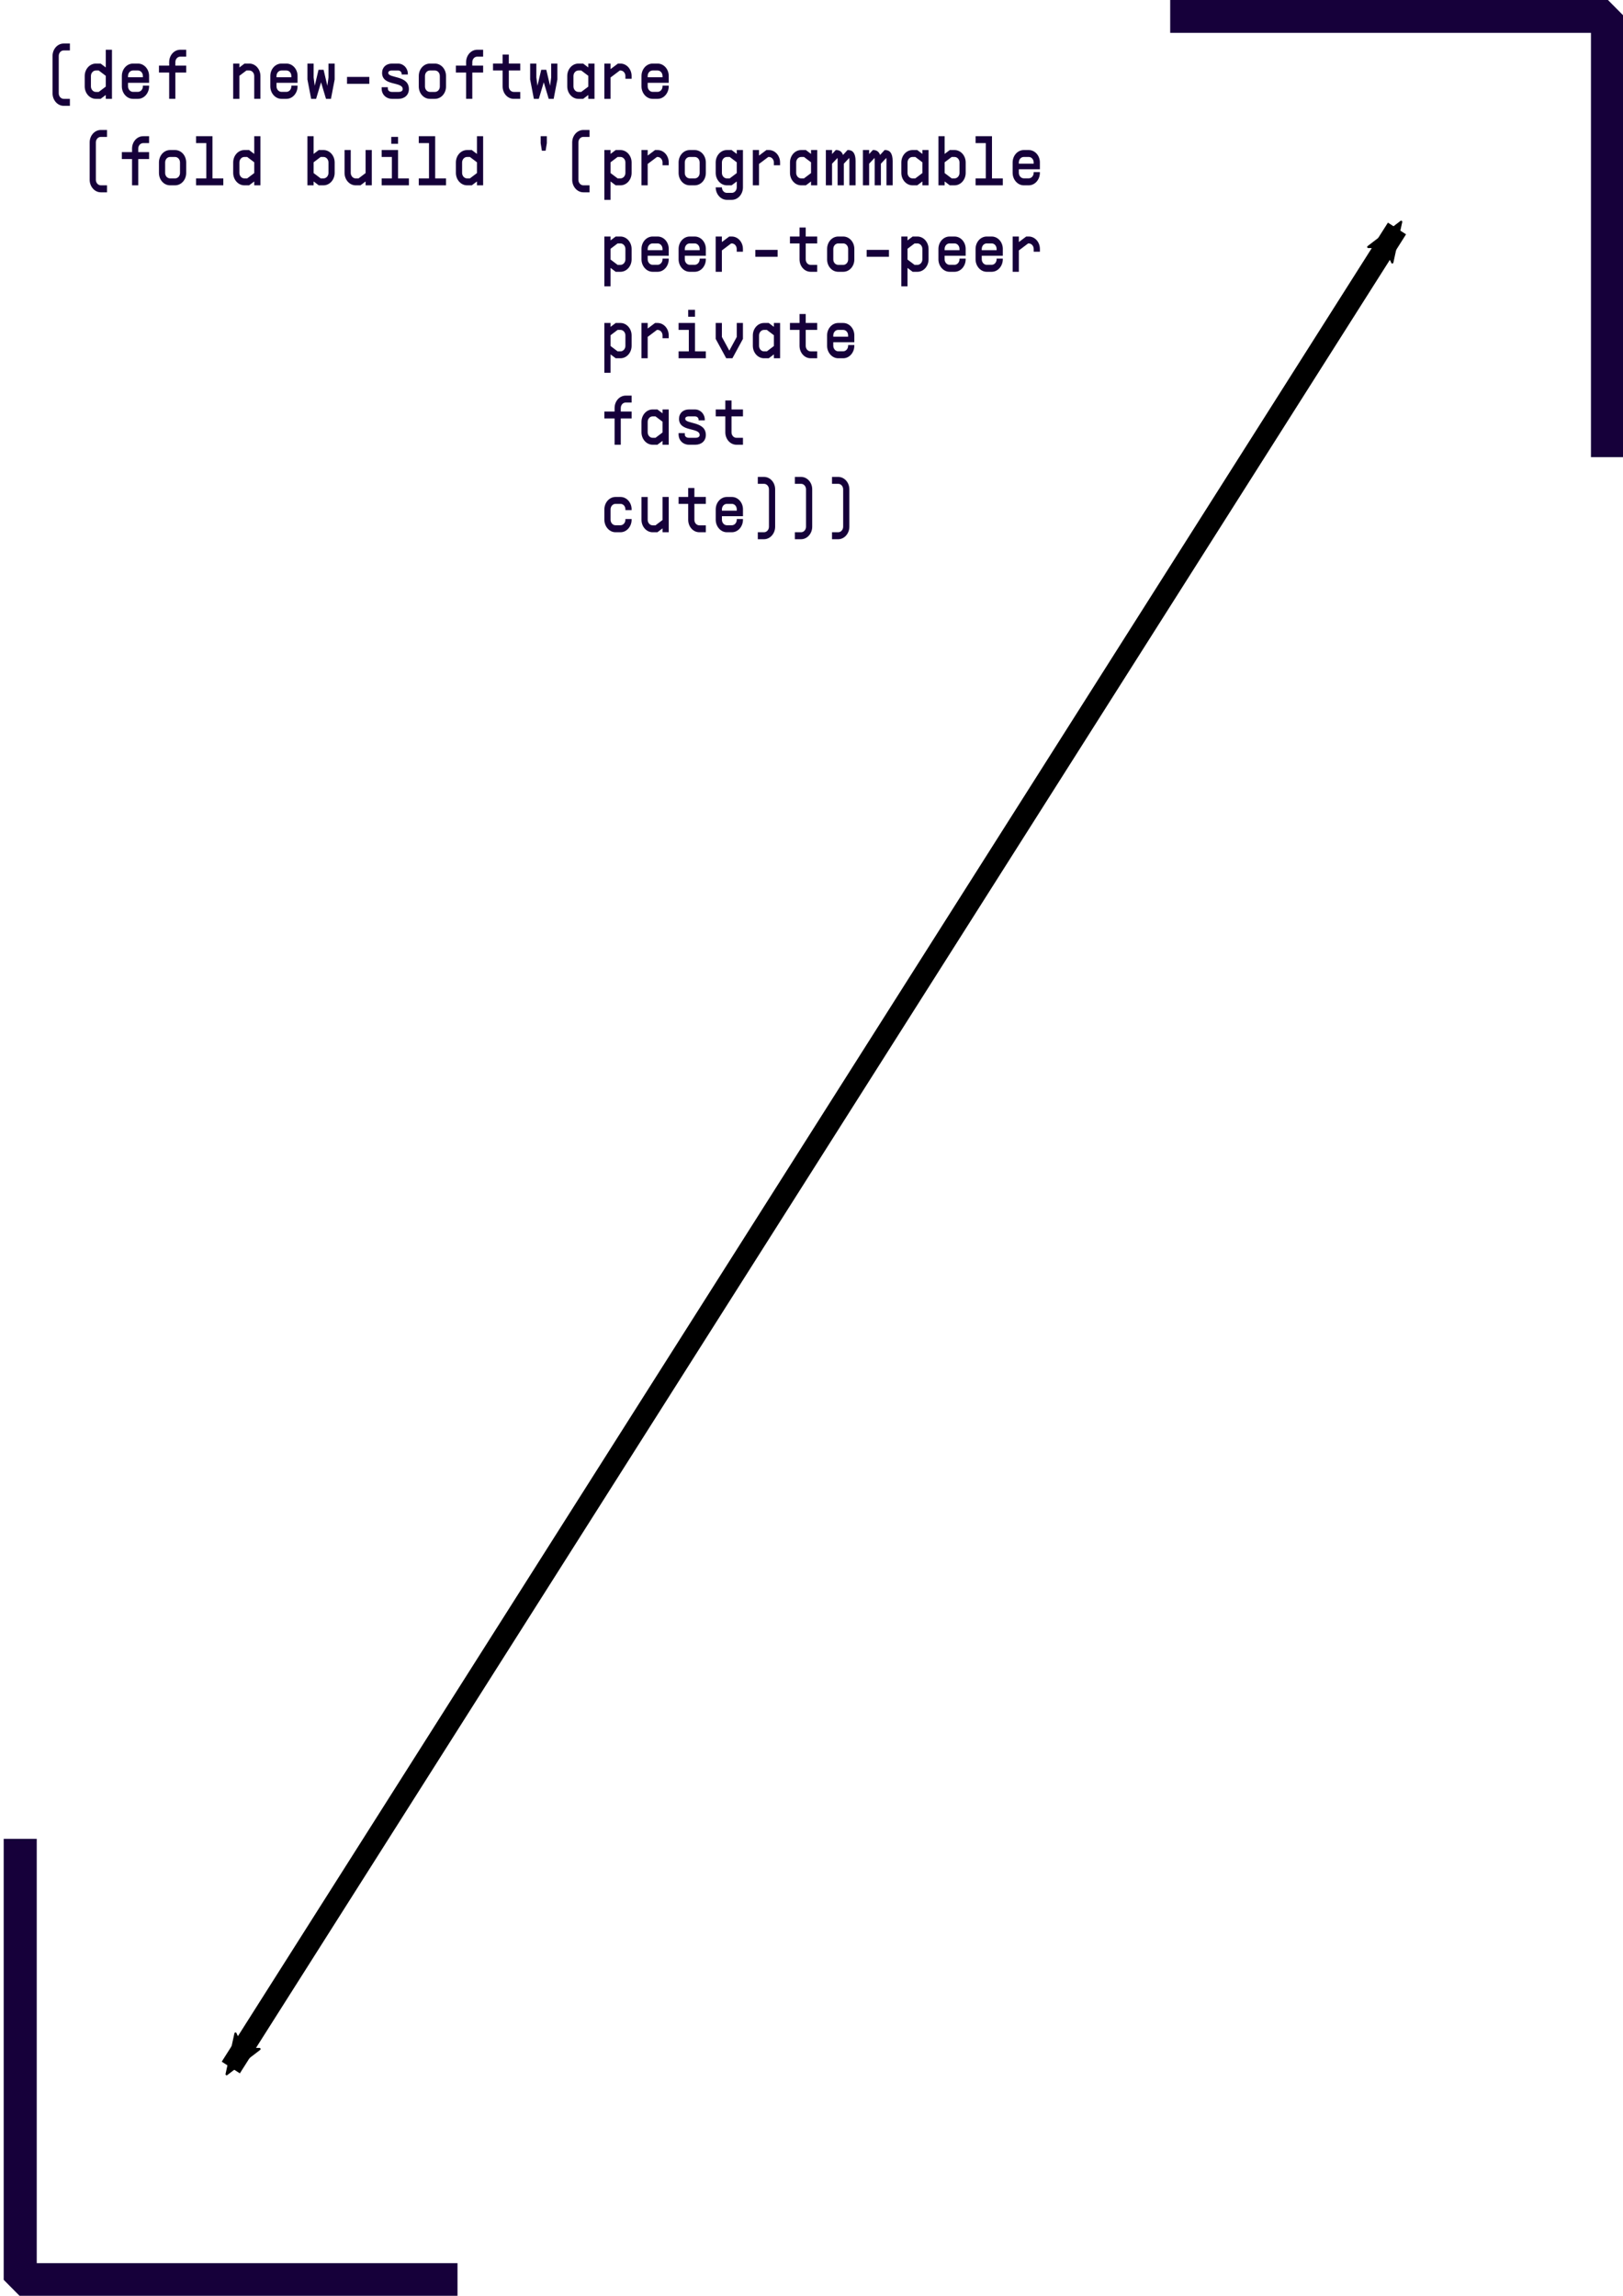 <?xml version="1.0" encoding="UTF-8" standalone="no"?>
<svg
   xmlns:dc="http://purl.org/dc/elements/1.1/"
   xmlns:cc="http://creativecommons.org/ns#"
   xmlns:rdf="http://www.w3.org/1999/02/22-rdf-syntax-ns#"
   xmlns:svg="http://www.w3.org/2000/svg"
   xmlns="http://www.w3.org/2000/svg"
   xmlns:sodipodi="http://sodipodi.sourceforge.net/DTD/sodipodi-0.dtd"
   xmlns:inkscape="http://www.inkscape.org/namespaces/inkscape"
   inkscape:version="1.0 (4035a4f, 2020-05-01)"
   sodipodi:docname="banner.svg"
   id="svg2222"
   viewBox="0 0 210 297"
   version="1.1"
   height="1122.5"
   width="793.7">
  <sodipodi:namedview
     inkscape:current-layer="svg2222"
     inkscape:window-maximized="0"
     inkscape:window-y="23"
     inkscape:window-x="0"
     inkscape:cy="429.07513"
     inkscape:cx="341.61275"
     inkscape:zoom="0.50690423"
     showgrid="false"
     id="namedview2224"
     inkscape:window-height="708"
     inkscape:window-width="1077"
     inkscape:pageshadow="2"
     inkscape:pageopacity="0"
     guidetolerance="10"
     gridtolerance="10"
     objecttolerance="10"
     borderopacity="1"
     bordercolor="#666666"
     pagecolor="#ffffff" />
  <style
     id="style2064"><![CDATA[.B{font-size:8.467px}.C{font-weight:400}.D{fill-rule:evenodd}.E{stroke-width:.625}.F{stroke-linejoin:round}]]>@font-face {font-family: 'Bagnard';src: url('/static/BagnardSans.otf');}</style>
  <defs
     id="defs2072">
    <marker
       orient="auto"
       overflow="visible"
       id="c">
      <path
         id="path2066"
         stroke="#000"
         d="M8.72 4.034L-2.207.016 8.72-4.002c-1.745 2.372-1.735 5.617 0 8.035z"
         transform="scale(.6)"
         class="D E F" />
    </marker>
    <marker
       orient="auto"
       overflow="visible"
       id="d">
      <path
         id="path2069"
         stroke="#000"
         d="M8.72 4.034L-2.207.016 8.72-4.002c-1.745 2.372-1.735 5.617 0 8.035z"
         transform="scale(-.6)"
         class="D E F" />
    </marker>
  </defs>
  <g
     id="g2078"
     fill="none"
     transform="matrix(.978 0 0 .986 2.614 2.094)">
    <path
       id="path2074"
       stroke-width="4.373"
       stroke-linejoin="bevel"
       stroke="#16003a"
       d="M 152.146,0 H 210 V 57.854 M 57.854,297 H 0 v -57.854" />
    <path
       id="path2076"
       stroke-width="2.846"
       stroke-miterlimit="3.9"
       stroke="#000"
       marker-start="url(#c)"
       marker-end="url(#d)"
       d="m182.15 27.854-154.29 241.29" />
  </g>
  <g
     id="g2220"
     aria-label="(def new-software (fold build '(programmable               peer-to-peer               private               fast               cute)))"
     fill="#16003a"
     transform="scale(.946 1.057)"
     class="B">
    <path
       id="path2080"
       d="m9.557 12.954v-0.855h-0.847c-0.373 0-0.677-0.305-0.677-0.677v-4.572c0-0.373 0.296-0.677 0.677-0.677h0.847v-0.847h-0.847c-0.838 0-1.524 0.677-1.524 1.524v4.572c0 0.838 0.686 1.532 1.524 1.532z" />
    <path
       id="path2082"
       d="m14.465 6.087v2.168l-0.703-0.474h-0.652c-0.838 0-1.524 0.677-1.524 1.524v1.27c0 0.838 0.686 1.524 1.524 1.524h0.652l0.703-0.474v0.474h0.847v-6.012zm-0.965 5.165h-0.389c-0.373 0-0.677-0.305-0.677-0.677v-1.27c0-0.373 0.305-0.677 0.677-0.677h0.389l0.965 0.652v1.321z" />
    <path
       id="path2084"
       d="m20.389 9.22c-0.042-0.804-0.703-1.439-1.524-1.439h-0.677c-0.838 0-1.524 0.677-1.524 1.524v1.262c0 0.838 0.686 1.532 1.524 1.532h0.677c0.847 0 1.524-0.694 1.524-1.532v-0.085h-0.847v0.085c0 0.373-0.305 0.677-0.677 0.677h-0.677c-0.373 0-0.677-0.305-0.677-0.677v-0.432h2.879v-0.745zm-0.847 0.237h-2.032v-0.152c0-0.373 0.296-0.677 0.677-0.677h0.677c0.381 0 0.677 0.296 0.677 0.677z" />
    <path
       id="path2086"
       d="m24.661 6.934h0.804v-0.847h-0.804c-0.847 0-1.524 0.677-1.524 1.524v0.423h-1.397v0.847h1.397v3.217h0.847v-3.217h1.482v-0.847h-1.482v-0.423c0-0.381 0.296-0.677 0.677-0.677z" />
    <path
       id="path2088"
       d="m34.095 7.781h-0.652l-0.703 0.474v-0.474h-0.847v4.318h0.847v-2.82l0.965-0.652h0.389c0.373 0 0.677 0.305 0.677 0.677v2.794h0.847v-2.794c0-0.847-0.686-1.524-1.524-1.524z" />
    <path
       id="path2090"
       d="m40.696 9.22c-0.042-0.804-0.703-1.439-1.524-1.439h-0.677c-0.838 0-1.524 0.677-1.524 1.524v1.262c0 0.838 0.686 1.532 1.524 1.532h0.677c0.847 0 1.524-0.694 1.524-1.532v-0.085h-0.847v0.085c0 0.373-0.305 0.677-0.677 0.677h-0.677c-0.373 0-0.677-0.305-0.677-0.677v-0.432h2.879v-0.745zm-0.847 0.237h-2.032v-0.152c0-0.373 0.296-0.677 0.677-0.677h0.677c0.381 0 0.677 0.296 0.677 0.677z" />
    <path
       id="path2092"
       d="m44.926 7.781v1.693l-0.152 1.024-0.516-1.956h-0.694l-0.516 1.956-0.152-1.024v-1.693h-0.847v1.947l0.508 2.371h0.677l0.677-2.024 0.677 2.024h0.677l0.508-2.371v-1.947z" />
    <path
       id="path2094"
       d="m47.463 9.415v0.847h3.048v-0.847z" />
    <path
       id="path2096"
       d="m52.201 10.677v0.169c0 0.72 0.61 1.253 1.431 1.253h0.855c0.855 0 1.439-0.483 1.439-1.194 0-1.727-2.82-1.296-2.82-1.981 0-0.178 0.152-0.296 0.508-0.296h0.813c0.296 0 0.508 0.178 0.508 0.415v0.076h0.847v-0.076c0-0.711-0.593-1.262-1.355-1.262h-0.813c-0.804 0-1.355 0.457-1.355 1.143 0 1.643 2.82 1.024 2.82 1.981 0 0.212-0.195 0.347-0.593 0.347h-0.855c-0.364 0-0.584-0.169-0.584-0.406v-0.169z" />
    <path
       id="path2098"
       d="m59.48 12.099c0.847 0 1.524-0.669 1.524-1.516v-1.278c0-0.847-0.677-1.524-1.524-1.524h-0.677c-0.847 0-1.524 0.677-1.524 1.524v1.278c0 0.847 0.677 1.516 1.524 1.516zm0-0.847h-0.677c-0.381-0.009-0.677-0.288-0.677-0.669v-1.278c0-0.381 0.296-0.677 0.677-0.677h0.677c0.381 0 0.677 0.296 0.677 0.677v1.278c0 0.381-0.296 0.669-0.677 0.669z" />
    <path
       id="path2100"
       d="m65.276 6.934h0.804v-0.847h-0.804c-0.847 0-1.524 0.677-1.524 1.524v0.423h-1.397v0.847h1.397v3.217h0.847v-3.217h1.482v-0.847h-1.482v-0.423c0-0.381 0.296-0.677 0.677-0.677z" />
    <path
       id="path2102"
       d="m71.158 8.627v-0.847h-1.566v-1.101h-0.847v1.101h-1.312v0.847h1.312v1.947c0 0.847 0.677 1.524 1.524 1.524h0.889v-0.847h-0.889c-0.381 0-0.677-0.296-0.677-0.677v-1.947z" />
    <path
       id="path2104"
       d="m75.388 7.781v1.693l-0.152 1.024-0.516-1.956h-0.694l-0.516 1.956-0.152-1.024v-1.693h-0.847v1.947l0.508 2.371h0.677l0.677-2.024 0.677 2.024h0.677l0.508-2.371v-1.947z" />
    <path
       id="path2106"
       d="m80.465 7.781v0.474l-0.703-0.474h-0.652c-0.838 0-1.524 0.677-1.524 1.524v1.27c0 0.838 0.686 1.524 1.524 1.524h0.652l0.703-0.474v0.474h0.847v-4.318zm-0.965 3.471h-0.389c-0.373 0-0.677-0.305-0.677-0.677v-1.27c0-0.373 0.305-0.677 0.677-0.677h0.389l0.965 0.652v1.321z" />
    <path
       id="path2108"
       d="m84.864 7.781h-0.347l-1.008 0.677v-0.677h-0.847v4.318h0.847v-2.616l1.27-0.855h0.085c0.373 0 0.677 0.305 0.677 0.677v0.339h0.847v-0.339c0-0.847-0.686-1.524-1.524-1.524z" />
    <path
       id="path2110"
       d="m91.465 9.22c-0.042-0.804-0.703-1.439-1.524-1.439h-0.677c-0.838 0-1.524 0.677-1.524 1.524v1.262c0 0.838 0.686 1.532 1.524 1.532h0.677c0.847 0 1.524-0.694 1.524-1.532v-0.085h-0.847v0.085c0 0.373-0.305 0.677-0.677 0.677h-0.677c-0.373 0-0.677-0.305-0.677-0.677v-0.432h2.879v-0.745zm-0.847 0.237h-2.032v-0.152c0-0.373 0.296-0.677 0.677-0.677h0.677c0.381 0 0.677 0.296 0.677 0.677z" />
    <path
       id="path2112"
       d="m14.634 23.537v-0.855h-0.847c-0.373 0-0.677-0.305-0.677-0.677v-4.572c0-0.373 0.296-0.677 0.677-0.677h0.847v-0.847h-0.847c-0.838 0-1.524 0.677-1.524 1.524v4.572c0 0.838 0.686 1.532 1.524 1.532z" />
    <path
       id="path2114"
       d="m19.584 17.517h0.804v-0.847h-0.804c-0.847 0-1.524 0.677-1.524 1.524v0.423h-1.397v0.847h1.397v3.217h0.847v-3.217h1.482v-0.847h-1.482v-0.423c0-0.381 0.296-0.677 0.677-0.677z" />
    <path
       id="path2116"
       d="m23.941 22.682c0.847 0 1.524-0.669 1.524-1.516v-1.278c0-0.847-0.677-1.524-1.524-1.524h-0.677c-0.847 0-1.524 0.677-1.524 1.524v1.278c0 0.847 0.677 1.516 1.524 1.516zm0-0.847h-0.677c-0.381-0.009-0.677-0.288-0.677-0.669v-1.278c0-0.381 0.296-0.677 0.677-0.677h0.677c0.381 0 0.677 0.296 0.677 0.677v1.278c0 0.381-0.296 0.669-0.677 0.669z" />
    <path
       id="path2118"
       d="m29.061 21.835v-5.165h-2.244v0.847h1.397v4.318h-1.397v0.847h3.725v-0.847z" />
    <path
       id="path2120"
       d="m34.773 16.67v2.168l-0.703-0.474h-0.652c-0.838 0-1.524 0.677-1.524 1.524v1.27c0 0.838 0.686 1.524 1.524 1.524h0.652l0.703-0.474v0.474h0.847v-6.012zm-0.965 5.165h-0.389c-0.373 0-0.677-0.305-0.677-0.677v-1.27c0-0.373 0.305-0.677 0.677-0.677h0.389l0.965 0.652v1.321z" />
    <path
       id="path2122"
       d="m44.249 18.364h-0.652l-0.703 0.474v-2.168h-0.847v6.012h0.847v-0.474l0.703 0.474h0.652c0.838 0 1.524-0.686 1.524-1.524v-1.27c0-0.847-0.686-1.524-1.524-1.524zm0.677 2.794c0 0.373-0.305 0.677-0.677 0.677h-0.389l-0.965-0.652v-1.321l0.965-0.652h0.389c0.373 0 0.677 0.305 0.677 0.677z" />
    <path
       id="path2124"
       d="m50.003 18.364v2.82l-0.965 0.652h-0.389c-0.373 0-0.677-0.305-0.677-0.677v-2.794h-0.847v2.794c0 0.847 0.686 1.524 1.524 1.524h0.652l0.703-0.474v0.474h0.847v-4.318z" />
    <path
       id="path2126"
       d="m54.445 16.755h-0.931v0.847h0.931zm0 5.08v-3.471h-2.244v0.847h1.397v2.625h-1.397v0.847h3.725v-0.847z" />
    <path
       id="path2128"
       d="m59.522 21.835v-5.165h-2.244v0.847h1.397v4.318h-1.397v0.847h3.725v-0.847z" />
    <path
       id="path2130"
       d="m65.234 16.67v2.168l-0.703-0.474h-0.652c-0.838 0-1.524 0.677-1.524 1.524v1.27c0 0.838 0.686 1.524 1.524 1.524h0.652l0.703-0.474v0.474h0.847v-6.012zm-0.965 5.165h-0.389c-0.373 0-0.677-0.305-0.677-0.677v-1.27c0-0.373 0.305-0.677 0.677-0.677h0.389l0.965 0.652v1.321z" />
    <path
       id="path2132"
       d="m73.948 16.67v0.855l0.169 0.923h0.508l0.169-0.923v-0.855z" />
    <path
       id="path2134"
       d="m80.634 23.537v-0.855h-0.847c-0.373 0-0.677-0.305-0.677-0.677v-4.572c0-0.373 0.296-0.677 0.677-0.677h0.847v-0.847h-0.847c-0.838 0-1.524 0.677-1.524 1.524v4.572c0 0.838 0.686 1.532 1.524 1.532z" />
    <path
       id="path2136"
       d="m84.864 18.364h-0.652l-0.703 0.474v-0.474h-0.847v6.096h0.847v-2.252l0.703 0.474h0.652c0.838 0 1.524-0.677 1.524-1.524v-1.27c0-0.838-0.686-1.524-1.524-1.524zm0.677 2.794c0 0.373-0.305 0.677-0.677 0.677h-0.389l-0.965-0.652v-1.321l0.965-0.652h0.389c0.373 0 0.677 0.305 0.677 0.677z" />
    <path
       id="path2138"
       d="m89.941 18.364h-0.347l-1.008 0.677v-0.677h-0.847v4.318h0.847v-2.616l1.27-0.855h0.085c0.373 0 0.677 0.305 0.677 0.677v0.339h0.847v-0.339c0-0.847-0.686-1.524-1.524-1.524z" />
    <path
       id="path2140"
       d="m95.018 22.682c0.847 0 1.524-0.669 1.524-1.516v-1.278c0-0.847-0.677-1.524-1.524-1.524h-0.677c-0.847 0-1.524 0.677-1.524 1.524v1.278c0 0.847 0.677 1.516 1.524 1.516zm0-0.847h-0.677c-0.381-0.009-0.677-0.288-0.677-0.669v-1.278c0-0.381 0.296-0.677 0.677-0.677h0.677c0.381 0 0.677 0.296 0.677 0.677v1.278c0 0.381-0.296 0.669-0.677 0.669z" />
    <path
       id="path2142"
       d="m100.77 18.364v0.474l-0.703-0.474h-0.652c-0.838 0-1.524 0.677-1.524 1.524v1.27c0 0.838 0.686 1.524 1.524 1.524h0.652l0.703-0.474v0.72c0 0.373-0.305 0.677-0.677 0.677h-0.677c-0.373 0-0.677-0.305-0.677-0.677h-0.847c0 0.838 0.686 1.532 1.524 1.532h0.677c0.847 0 1.524-0.694 1.524-1.532v-4.564zm-0.965 3.471h-0.389c-0.373 0-0.677-0.305-0.677-0.677v-1.27c0-0.373 0.305-0.677 0.677-0.677h0.389l0.965 0.652v1.321z" />
    <path
       id="path2144"
       d="m105.17 18.364h-0.347l-1.008 0.677v-0.677h-0.847v4.318h0.847v-2.616l1.27-0.855h0.085c0.373 0 0.677 0.305 0.677 0.677v0.339h0.847v-0.339c0-0.847-0.686-1.524-1.524-1.524z" />
    <path
       id="path2146"
       d="m110.93 18.364v0.474l-0.703-0.474h-0.652c-0.838 0-1.524 0.677-1.524 1.524v1.27c0 0.838 0.686 1.524 1.524 1.524h0.652l0.703-0.474v0.474h0.847v-4.318zm-0.965 3.471h-0.389c-0.373 0-0.677-0.305-0.677-0.677v-1.27c0-0.373 0.305-0.677 0.677-0.677h0.389l0.965 0.652v1.321z" />
    <path
       id="path2148"
       d="m115.99 18.364h-0.068l-0.618 0.601c-0.161-0.406-0.474-0.601-0.923-0.601h-0.068l-0.508 0.491v-0.491h-0.847v4.318h0.847v-2.642l0.745-0.711c0.017 0.093 0.017 0.229 0.017 0.389v2.963h0.847v-2.642l0.745-0.711c0.017 0.093 0.017 0.229 0.017 0.389v2.963h0.847v-2.963c0-0.931-0.364-1.355-1.033-1.355zm-1.651 0.711h-0.051zm1.609 0h-0.051z" />
    <path
       id="path2150"
       d="m121.06 18.364h-0.068l-0.618 0.601c-0.161-0.406-0.474-0.601-0.923-0.601h-0.068l-0.508 0.491v-0.491h-0.847v4.318h0.847v-2.642l0.745-0.711c0.017 0.093 0.017 0.229 0.017 0.389v2.963h0.847v-2.642l0.745-0.711c0.017 0.093 0.017 0.229 0.017 0.389v2.963h0.847v-2.963c0-0.931-0.364-1.355-1.033-1.355zm-1.651 0.711h-0.051zm1.609 0h-0.051z" />
    <path
       id="path2152"
       d="m126.16 18.364v0.474l-0.703-0.474h-0.652c-0.838 0-1.524 0.677-1.524 1.524v1.27c0 0.838 0.686 1.524 1.524 1.524h0.652l0.703-0.474v0.474h0.847v-4.318zm-0.965 3.471h-0.389c-0.373 0-0.677-0.305-0.677-0.677v-1.27c0-0.373 0.305-0.677 0.677-0.677h0.389l0.965 0.652v1.321z" />
    <path
       id="path2154"
       d="m130.56 18.364h-0.652l-0.703 0.474v-2.168h-0.847v6.012h0.847v-0.474l0.703 0.474h0.652c0.838 0 1.524-0.686 1.524-1.524v-1.27c0-0.847-0.686-1.524-1.524-1.524zm0.677 2.794c0 0.373-0.305 0.677-0.677 0.677h-0.389l-0.965-0.652v-1.321l0.965-0.652h0.389c0.373 0 0.677 0.305 0.677 0.677z" />
    <path
       id="path2156"
       d="m135.68 21.835v-5.165h-2.244v0.847h1.397v4.318h-1.397v0.847h3.725v-0.847z" />
    <path
       id="path2158"
       d="m142.23 19.803c-0.042-0.804-0.703-1.439-1.524-1.439h-0.677c-0.838 0-1.524 0.677-1.524 1.524v1.262c0 0.838 0.686 1.532 1.524 1.532h0.677c0.847 0 1.524-0.694 1.524-1.532v-0.085h-0.847v0.085c0 0.373-0.305 0.677-0.677 0.677h-0.677c-0.373 0-0.677-0.305-0.677-0.677v-0.432h2.879v-0.745zm-0.847 0.237h-2.032v-0.152c0-0.373 0.296-0.677 0.677-0.677h0.677c0.381 0 0.677 0.296 0.677 0.677z" />
    <path
       id="path2160"
       d="m84.864 28.948h-0.652l-0.703 0.474v-0.474h-0.847v6.096h0.847v-2.252l0.703 0.474h0.652c0.838 0 1.524-0.677 1.524-1.524v-1.27c0-0.838-0.686-1.524-1.524-1.524zm0.677 2.794c0 0.373-0.305 0.677-0.677 0.677h-0.389l-0.965-0.652v-1.321l0.965-0.652h0.389c0.373 0 0.677 0.305 0.677 0.677z" />
    <path
       id="path2162"
       d="m91.465 30.387c-0.042-0.804-0.703-1.439-1.524-1.439h-0.677c-0.838 0-1.524 0.677-1.524 1.524v1.262c0 0.838 0.686 1.532 1.524 1.532h0.677c0.847 0 1.524-0.694 1.524-1.532v-0.085h-0.847v0.085c0 0.373-0.305 0.677-0.677 0.677h-0.677c-0.373 0-0.677-0.305-0.677-0.677v-0.432h2.879v-0.745zm-0.847 0.237h-2.032v-0.152c0-0.373 0.296-0.677 0.677-0.677h0.677c0.381 0 0.677 0.296 0.677 0.677z" />
    <path
       id="path2164"
       d="m96.542 30.387c-0.042-0.804-0.703-1.439-1.524-1.439h-0.677c-0.838 0-1.524 0.677-1.524 1.524v1.262c0 0.838 0.686 1.532 1.524 1.532h0.677c0.847 0 1.524-0.694 1.524-1.532v-0.085h-0.847v0.085c0 0.373-0.305 0.677-0.677 0.677h-0.677c-0.373 0-0.677-0.305-0.677-0.677v-0.432h2.879v-0.745zm-0.847 0.237h-2.032v-0.152c0-0.373 0.296-0.677 0.677-0.677h0.677c0.381 0 0.677 0.296 0.677 0.677z" />
    <path
       id="path2166"
       d="m100.09 28.948h-0.347l-1.008 0.677v-0.677h-0.847v4.318h0.847v-2.616l1.27-0.855h0.085c0.373 0 0.677 0.305 0.677 0.677v0.339h0.847v-0.339c0-0.847-0.686-1.524-1.524-1.524z" />
    <path
       id="path2168"
       d="m103.31 30.582v0.847h3.048v-0.847z" />
    <path
       id="path2170"
       d="m111.77 29.795v-0.847h-1.566v-1.101h-0.847v1.101h-1.312v0.847h1.312v1.947c0 0.847 0.677 1.524 1.524 1.524h0.889v-0.847h-0.889c-0.381 0-0.677-0.296-0.677-0.677v-1.947z" />
    <path
       id="path2172"
       d="m115.33 33.266c0.847 0 1.524-0.669 1.524-1.516v-1.278c0-0.847-0.677-1.524-1.524-1.524h-0.677c-0.847 0-1.524 0.677-1.524 1.524v1.278c0 0.847 0.677 1.516 1.524 1.516zm0-0.847h-0.677c-0.381-0.009-0.677-0.288-0.677-0.669v-1.278c0-0.381 0.296-0.677 0.677-0.677h0.677c0.381 0 0.677 0.296 0.677 0.677v1.278c0 0.381-0.296 0.669-0.677 0.669z" />
    <path
       id="path2174"
       d="m118.54 30.582v0.847h3.048v-0.847z" />
    <path
       id="path2176"
       d="m125.48 28.948h-0.652l-0.703 0.474v-0.474h-0.847v6.096h0.847v-2.252l0.703 0.474h0.652c0.838 0 1.524-0.677 1.524-1.524v-1.27c0-0.838-0.686-1.524-1.524-1.524zm0.677 2.794c0 0.373-0.305 0.677-0.677 0.677h-0.389l-0.965-0.652v-1.321l0.965-0.652h0.389c0.373 0 0.677 0.305 0.677 0.677z" />
    <path
       id="path2178"
       d="m132.08 30.387c-0.042-0.804-0.703-1.439-1.524-1.439h-0.677c-0.838 0-1.524 0.677-1.524 1.524v1.262c0 0.838 0.686 1.532 1.524 1.532h0.677c0.847 0 1.524-0.694 1.524-1.532v-0.085h-0.847v0.085c0 0.373-0.305 0.677-0.677 0.677h-0.677c-0.373 0-0.677-0.305-0.677-0.677v-0.432h2.879v-0.745zm-0.847 0.237h-2.032v-0.152c0-0.373 0.296-0.677 0.677-0.677h0.677c0.381 0 0.677 0.296 0.677 0.677z" />
    <path
       id="path2180"
       d="m137.16 30.387c-0.042-0.804-0.703-1.439-1.524-1.439h-0.677c-0.838 0-1.524 0.677-1.524 1.524v1.262c0 0.838 0.686 1.532 1.524 1.532h0.677c0.847 0 1.524-0.694 1.524-1.532v-0.085h-0.847v0.085c0 0.373-0.305 0.677-0.677 0.677h-0.677c-0.373 0-0.677-0.305-0.677-0.677v-0.432h2.879v-0.745zm-0.847 0.237h-2.032v-0.152c0-0.373 0.296-0.677 0.677-0.677h0.677c0.381 0 0.677 0.296 0.677 0.677z" />
    <path
       id="path2182"
       d="m140.71 28.948h-0.347l-1.008 0.677v-0.677h-0.847v4.318h0.847v-2.616l1.27-0.855h0.085c0.373 0 0.677 0.305 0.677 0.677v0.339h0.847v-0.339c0-0.847-0.686-1.524-1.524-1.524z" />
    <path
       id="path2184"
       d="m84.864 39.531h-0.652l-0.703 0.474v-0.474h-0.847v6.096h0.847v-2.252l0.703 0.474h0.652c0.838 0 1.524-0.677 1.524-1.524v-1.27c0-0.838-0.686-1.524-1.524-1.524zm0.677 2.794c0 0.373-0.305 0.677-0.677 0.677h-0.389l-0.965-0.652v-1.321l0.965-0.652h0.389c0.373 0 0.677 0.305 0.677 0.677z" />
    <path
       id="path2186"
       d="m89.941 39.531h-0.347l-1.008 0.677v-0.677h-0.847v4.318h0.847v-2.616l1.27-0.855h0.085c0.373 0 0.677 0.305 0.677 0.677v0.339h0.847v-0.339c0-0.847-0.686-1.524-1.524-1.524z" />
    <path
       id="path2188"
       d="m95.06 37.922h-0.931v0.847h0.931zm0 5.08v-3.471h-2.244v0.847h1.397v2.625h-1.397v0.847h3.725v-0.847z" />
    <path
       id="path2190"
       d="m100.77 39.531v1.71l-1.008 1.659h-0.017l-1.008-1.659v-1.71h-0.847v1.947l1.439 2.371h0.847l1.439-2.371v-1.947z" />
    <path
       id="path2192"
       d="m105.85 39.531v0.474l-0.703-0.474h-0.652c-0.838 0-1.524 0.677-1.524 1.524v1.27c0 0.838 0.686 1.524 1.524 1.524h0.652l0.703-0.474v0.474h0.847v-4.318zm-0.965 3.471h-0.389c-0.373 0-0.677-0.305-0.677-0.677v-1.27c0-0.373 0.305-0.677 0.677-0.677h0.389l0.965 0.652v1.321z" />
    <path
       id="path2194"
       d="m111.77 40.378v-0.847h-1.566v-1.101h-0.847v1.101h-1.312v0.847h1.312v1.947c0 0.847 0.677 1.524 1.524 1.524h0.889v-0.847h-0.889c-0.381 0-0.677-0.296-0.677-0.677v-1.947z" />
    <path
       id="path2196"
       d="m116.85 40.97c-0.042-0.804-0.703-1.439-1.524-1.439h-0.677c-0.838 0-1.524 0.677-1.524 1.524v1.262c0 0.838 0.686 1.532 1.524 1.532h0.677c0.847 0 1.524-0.694 1.524-1.532v-0.085h-0.847v0.085c0 0.373-0.305 0.677-0.677 0.677h-0.677c-0.373 0-0.677-0.305-0.677-0.677v-0.432h2.879v-0.745zm-0.847 0.237h-2.032v-0.152c0-0.373 0.296-0.677 0.677-0.677h0.677c0.381 0 0.677 0.296 0.677 0.677z" />
    <path
       id="path2198"
       d="m85.584 49.267h0.804v-0.847h-0.804c-0.847 0-1.524 0.677-1.524 1.524v0.423h-1.397v0.847h1.397v3.217h0.847v-3.217h1.482v-0.847h-1.482v-0.423c0-0.381 0.296-0.677 0.677-0.677z" />
    <path
       id="path2200"
       d="m90.618 50.114v0.474l-0.703-0.474h-0.652c-0.838 0-1.524 0.677-1.524 1.524v1.27c0 0.838 0.686 1.524 1.524 1.524h0.652l0.703-0.474v0.474h0.847v-4.318zm-0.965 3.471h-0.389c-0.373 0-0.677-0.305-0.677-0.677v-1.27c0-0.373 0.305-0.677 0.677-0.677h0.389l0.965 0.652v1.321z" />
    <path
       id="path2202"
       d="m92.817 53.01v0.169c0 0.72 0.61 1.253 1.431 1.253h0.855c0.855 0 1.439-0.483 1.439-1.194 0-1.727-2.82-1.296-2.82-1.981 0-0.178 0.152-0.296 0.508-0.296h0.813c0.296 0 0.508 0.178 0.508 0.415v0.076h0.847v-0.076c0-0.711-0.593-1.262-1.355-1.262h-0.813c-0.804 0-1.355 0.457-1.355 1.143 0 1.643 2.82 1.024 2.82 1.981 0 0.212-0.195 0.347-0.593 0.347h-0.855c-0.364 0-0.584-0.169-0.584-0.406v-0.169z" />
    <path
       id="path2204"
       d="m101.62 50.961v-0.847h-1.566v-1.101h-0.847v1.101h-1.312v0.847h1.312v1.947c0 0.847 0.677 1.524 1.524 1.524h0.889v-0.847h-0.889c-0.381 0-0.677-0.296-0.677-0.677v-1.947z" />
    <path
       id="path2206"
       d="m85.542 62.348v0.085h0.847v-0.085c0-0.847-0.677-1.524-1.524-1.524h-0.677c-0.838 0-1.524 0.677-1.524 1.524v1.262c0 0.838 0.686 1.532 1.524 1.532h0.677c0.847 0 1.524-0.694 1.524-1.532v-0.085h-0.847v0.085c0 0.373-0.305 0.677-0.677 0.677h-0.677c-0.373 0-0.677-0.305-0.677-0.677v-1.262c0-0.373 0.296-0.677 0.677-0.677h0.677c0.381 0 0.677 0.296 0.677 0.677z" />
    <path
       id="path2208"
       d="m90.618 60.824v2.82l-0.965 0.652h-0.389c-0.373 0-0.677-0.305-0.677-0.677v-2.794h-0.847v2.794c0 0.847 0.686 1.524 1.524 1.524h0.652l0.703-0.474v0.474h0.847v-4.318z" />
    <path
       id="path2210"
       d="m96.542 61.671v-0.847h-1.566v-1.101h-0.847v1.101h-1.312v0.847h1.312v1.947c0 0.847 0.677 1.524 1.524 1.524h0.889v-0.847h-0.889c-0.381 0-0.677-0.296-0.677-0.677v-1.947z" />
    <path
       id="path2212"
       d="m101.62 62.263c-0.042-0.804-0.703-1.439-1.524-1.439h-0.677c-0.838 0-1.524 0.677-1.524 1.524v1.262c0 0.838 0.686 1.532 1.524 1.532h0.677c0.847 0 1.524-0.694 1.524-1.532v-0.085h-0.847v0.085c0 0.373-0.305 0.677-0.677 0.677h-0.677c-0.373 0-0.677-0.305-0.677-0.677v-0.432h2.879v-0.745zm-0.847 0.237h-2.032v-0.152c0-0.373 0.296-0.677 0.677-0.677h0.677c0.381 0 0.677 0.296 0.677 0.677z" />
    <path
       id="path2214"
       d="m103.65 65.997h0.847c0.838 0 1.524-0.694 1.524-1.532v-4.572c0-0.847-0.686-1.524-1.524-1.524h-0.847v0.847h0.847c0.381 0 0.677 0.305 0.677 0.677v4.572c0 0.373-0.305 0.677-0.677 0.677h-0.847z" />
    <path
       id="path2216"
       d="m108.72 65.997h0.847c0.838 0 1.524-0.694 1.524-1.532v-4.572c0-0.847-0.686-1.524-1.524-1.524h-0.847v0.847h0.847c0.381 0 0.677 0.305 0.677 0.677v4.572c0 0.373-0.305 0.677-0.677 0.677h-0.847z" />
    <path
       id="path2218"
       d="m113.8 65.997h0.847c0.838 0 1.524-0.694 1.524-1.532v-4.572c0-0.847-0.686-1.524-1.524-1.524h-0.847v0.847h0.847c0.381 0 0.677 0.305 0.677 0.677v4.572c0 0.373-0.305 0.677-0.677 0.677h-0.847z" />
  </g>
</svg>
